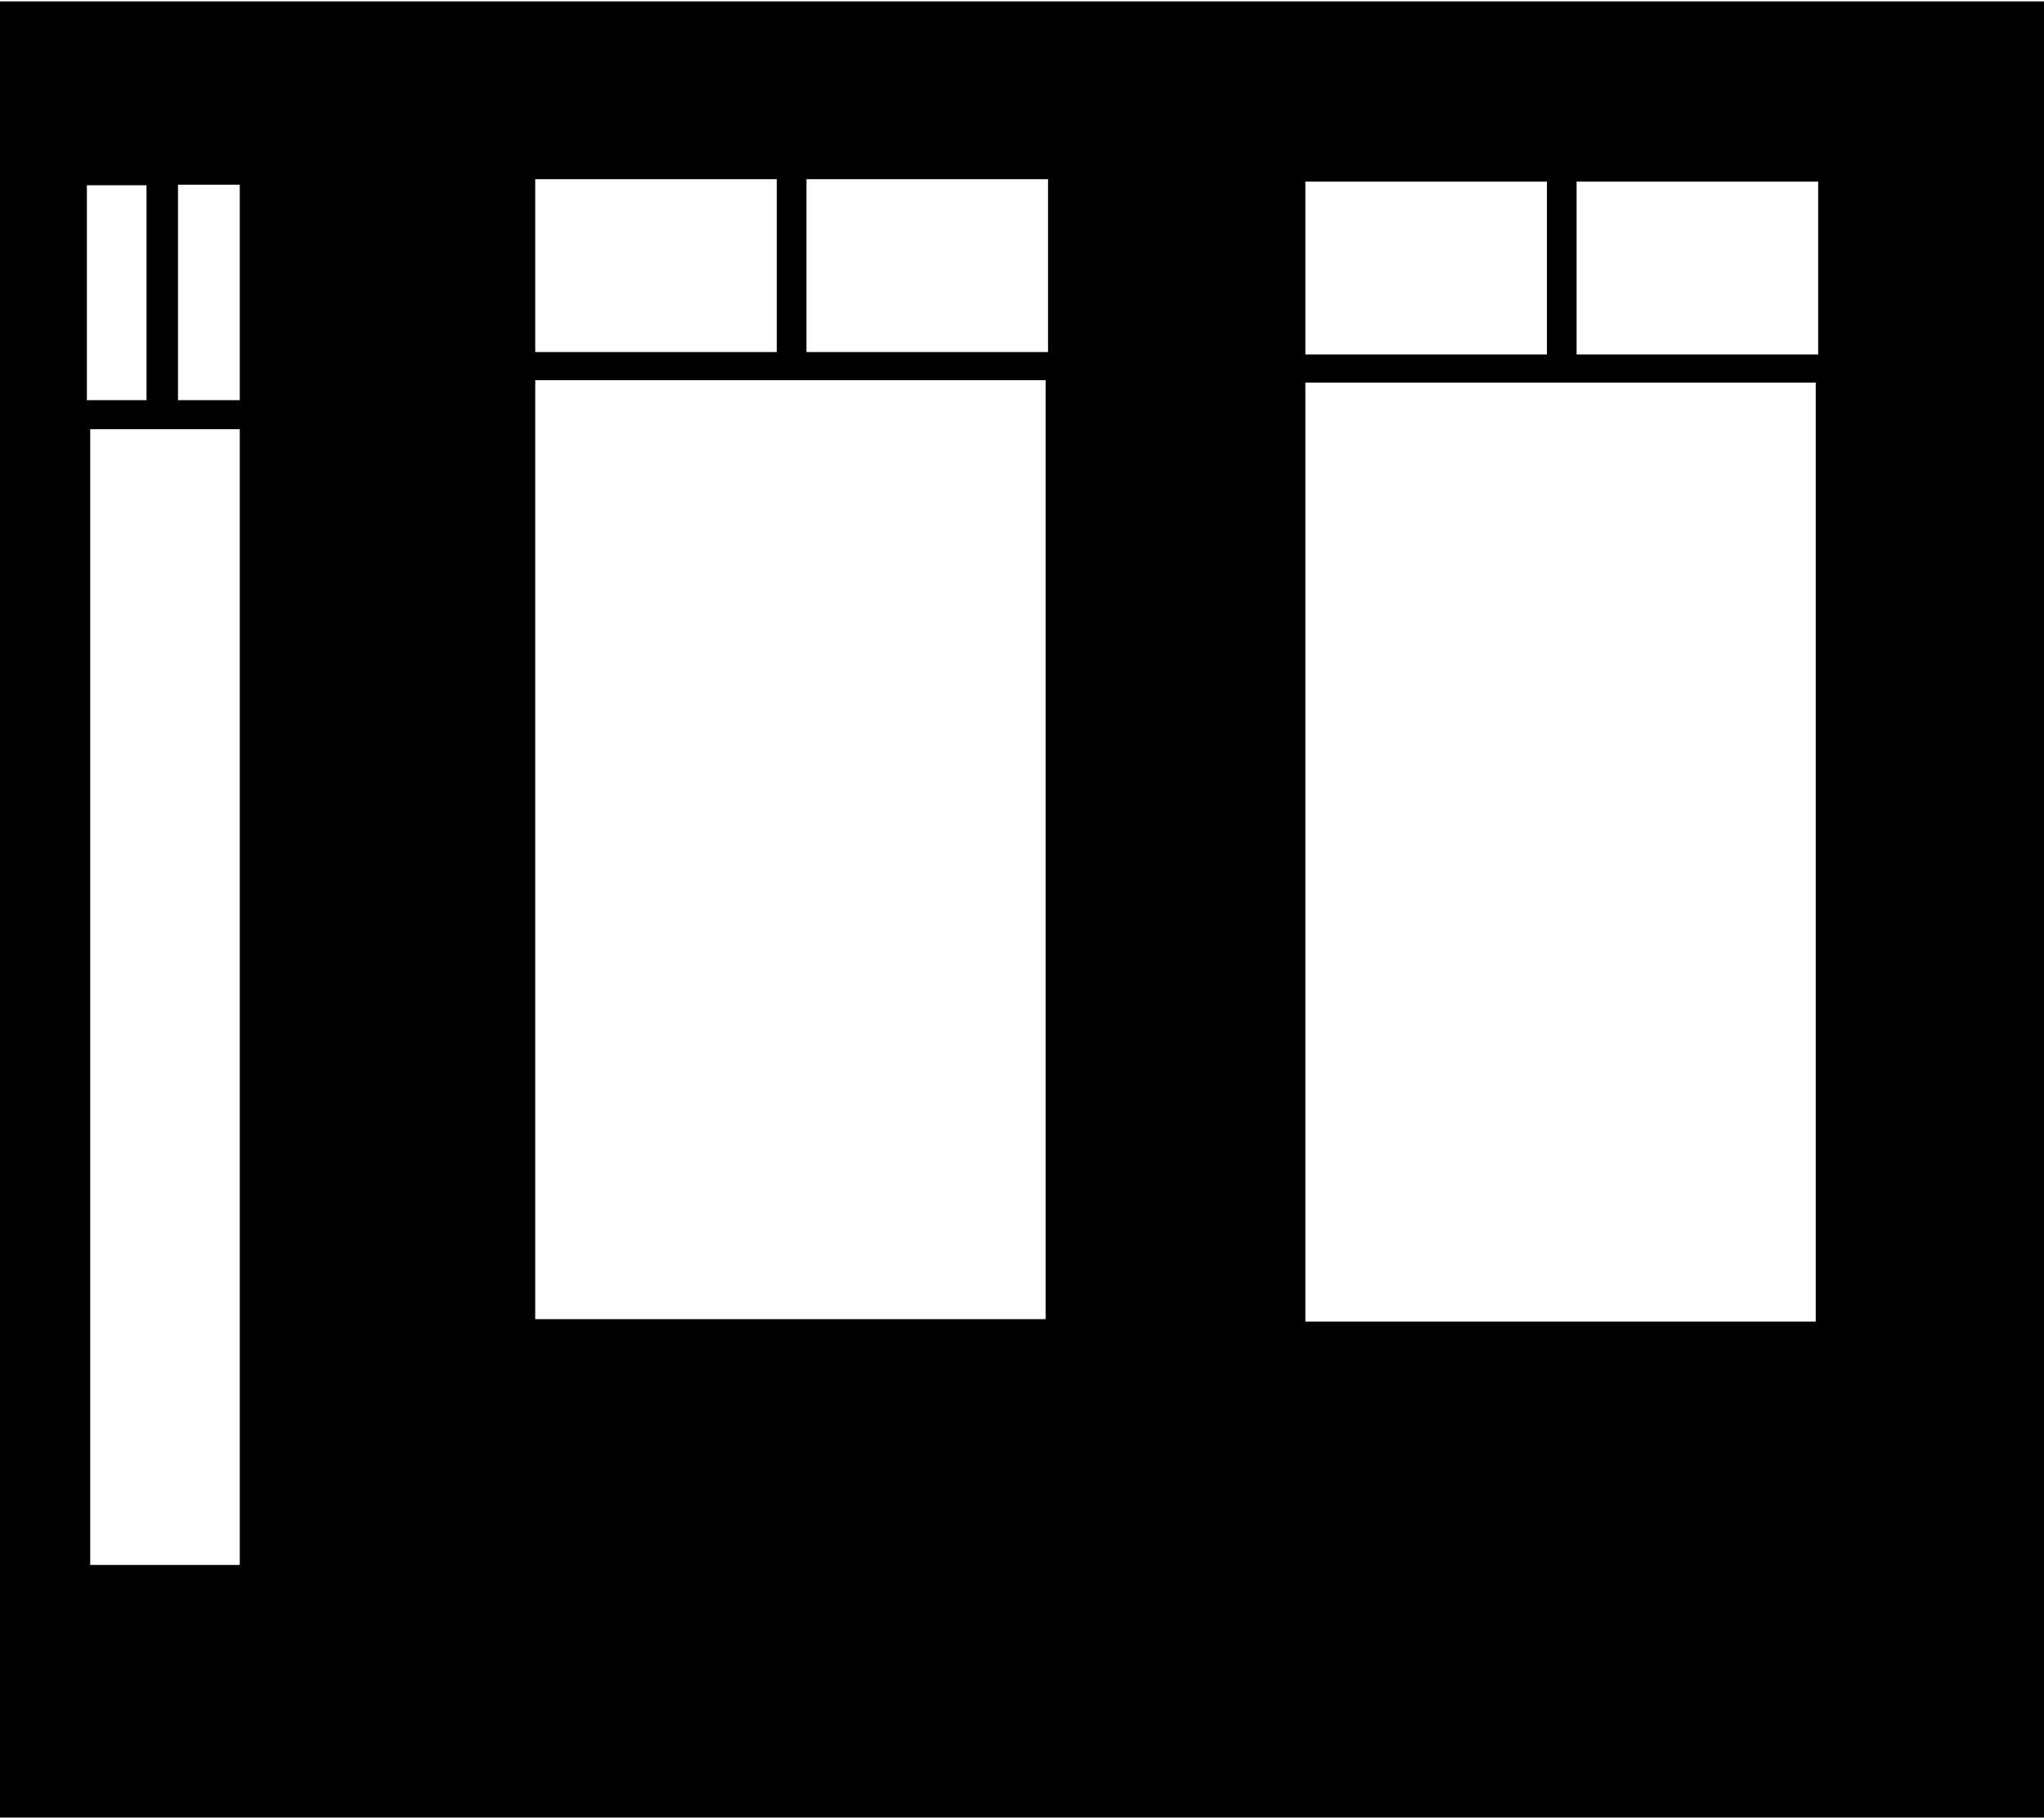 <svg width="844" height="751" viewBox="0 0 844 751" fill="none" xmlns="http://www.w3.org/2000/svg">
<path fill-rule="evenodd" clip-rule="evenodd" d="M844 0.579H0V750.579H844V0.579ZM320.75 74H221V145.375H320.75V74ZM431.75 157H221V544.75H431.75V157ZM333 74H432.75V145.375H333V74ZM638.75 75H539V146.375H638.75V75ZM749.75 158H539V545.75H749.75V158ZM651 75H750.75V146.375H651V75ZM99 76.267H73.5V165.25H99V76.267ZM35.875 76.498H60.5V165.251H35.875V76.498ZM37.25 177.25H99V646.25H37.25V177.25Z" fill="currentColor"/>
</svg>
